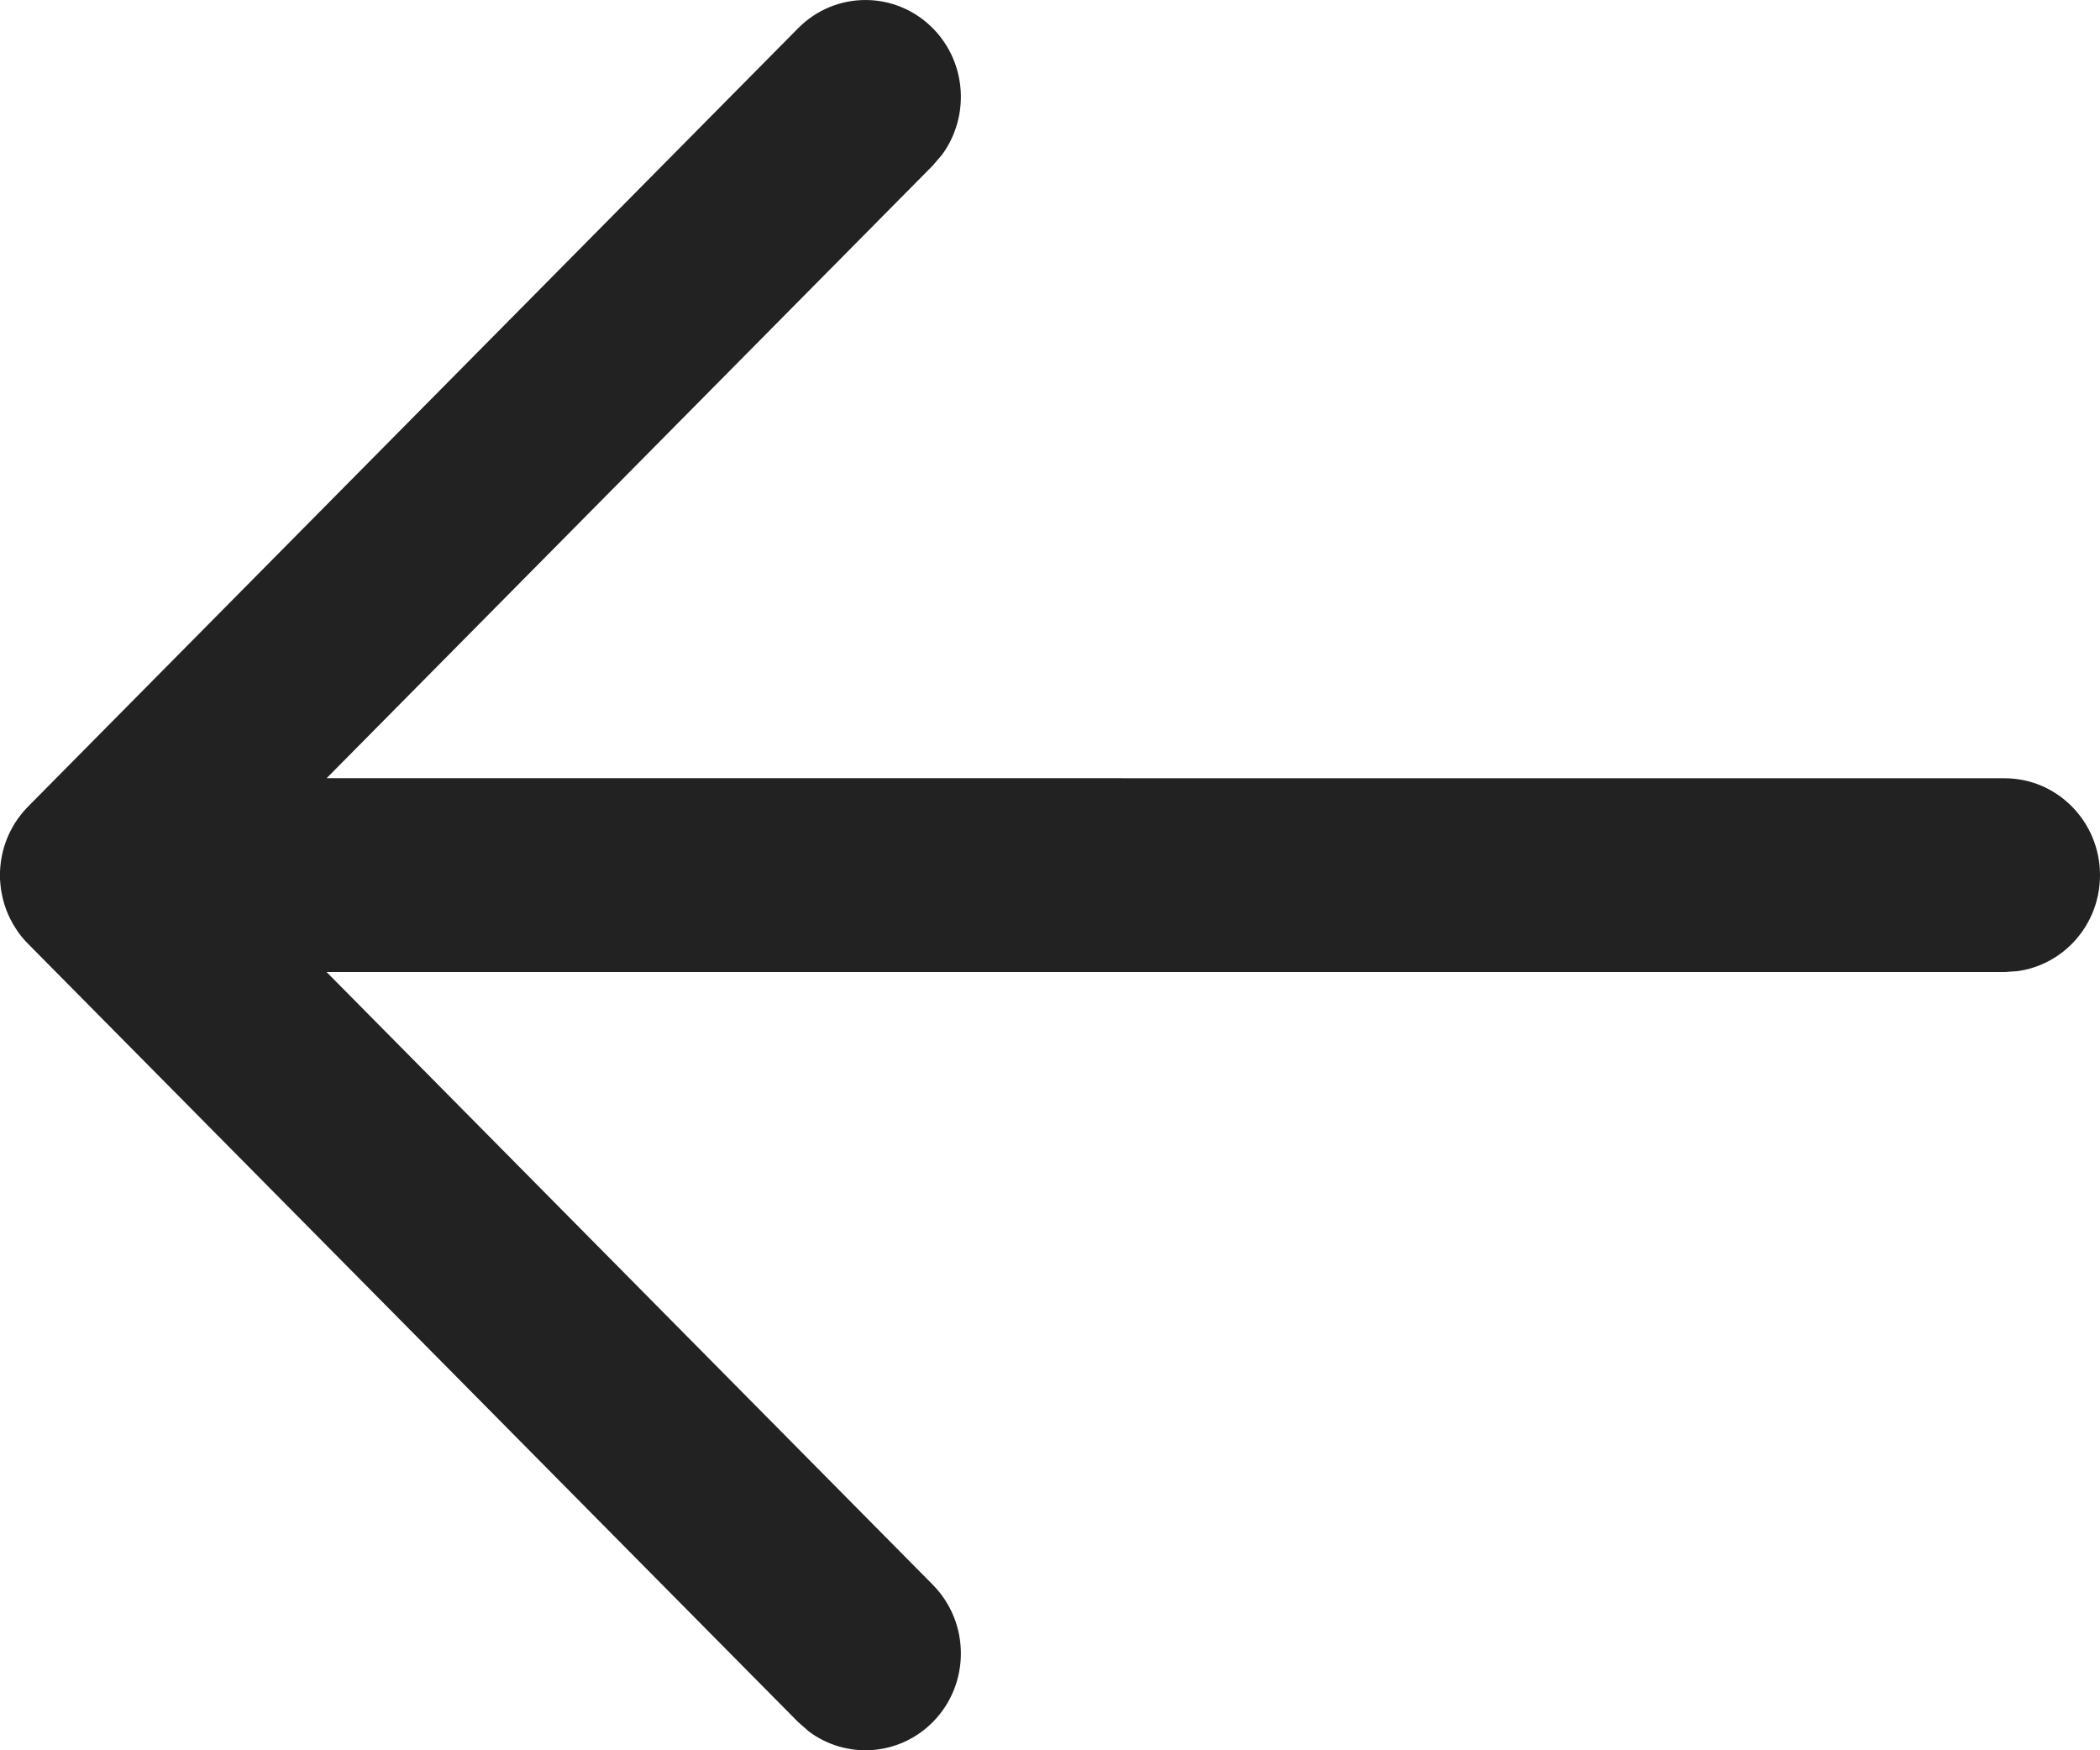 <svg width="24" height="20" viewBox="0 0 24 20" fill="none" xmlns="http://www.w3.org/2000/svg">
<path d="M24 10C24 10.561 23.59 11.024 23.057 11.097L22.909 11.107L3.732 11.107L10.66 18.108C11.087 18.54 11.089 19.241 10.664 19.674C10.277 20.068 9.671 20.105 9.243 19.784L9.121 19.677L0.321 10.785L0.299 10.762C0.277 10.738 0.256 10.713 0.235 10.687L0.321 10.785C0.278 10.742 0.24 10.697 0.206 10.649C0.186 10.619 0.166 10.588 0.147 10.556C0.106 10.485 0.074 10.41 0.05 10.333C0.042 10.306 0.034 10.278 0.028 10.25C0.023 10.229 0.019 10.207 0.015 10.185C0.011 10.162 0.008 10.138 0.006 10.114C0.003 10.09 0.001 10.065 0 10.041C0 10.027 0 10.014 0 10L0 9.963C0.001 9.936 0.003 9.909 0.006 9.882L0 10C0 9.937 0.005 9.875 0.015 9.815C0.02 9.787 0.025 9.76 0.032 9.732C0.038 9.71 0.043 9.689 0.05 9.668C0.058 9.643 0.066 9.618 0.076 9.593C0.086 9.567 0.097 9.542 0.109 9.517C0.118 9.498 0.128 9.479 0.139 9.459C0.159 9.423 0.18 9.389 0.203 9.357C0.207 9.352 0.211 9.346 0.215 9.341C0.251 9.291 0.289 9.248 0.33 9.207L9.121 0.323C9.548 -0.109 10.239 -0.107 10.664 0.326C11.05 0.72 11.084 1.335 10.766 1.768L10.66 1.892L3.733 8.892L22.909 8.893C23.512 8.893 24 9.389 24 10Z" fill="#222222"/>
</svg>
